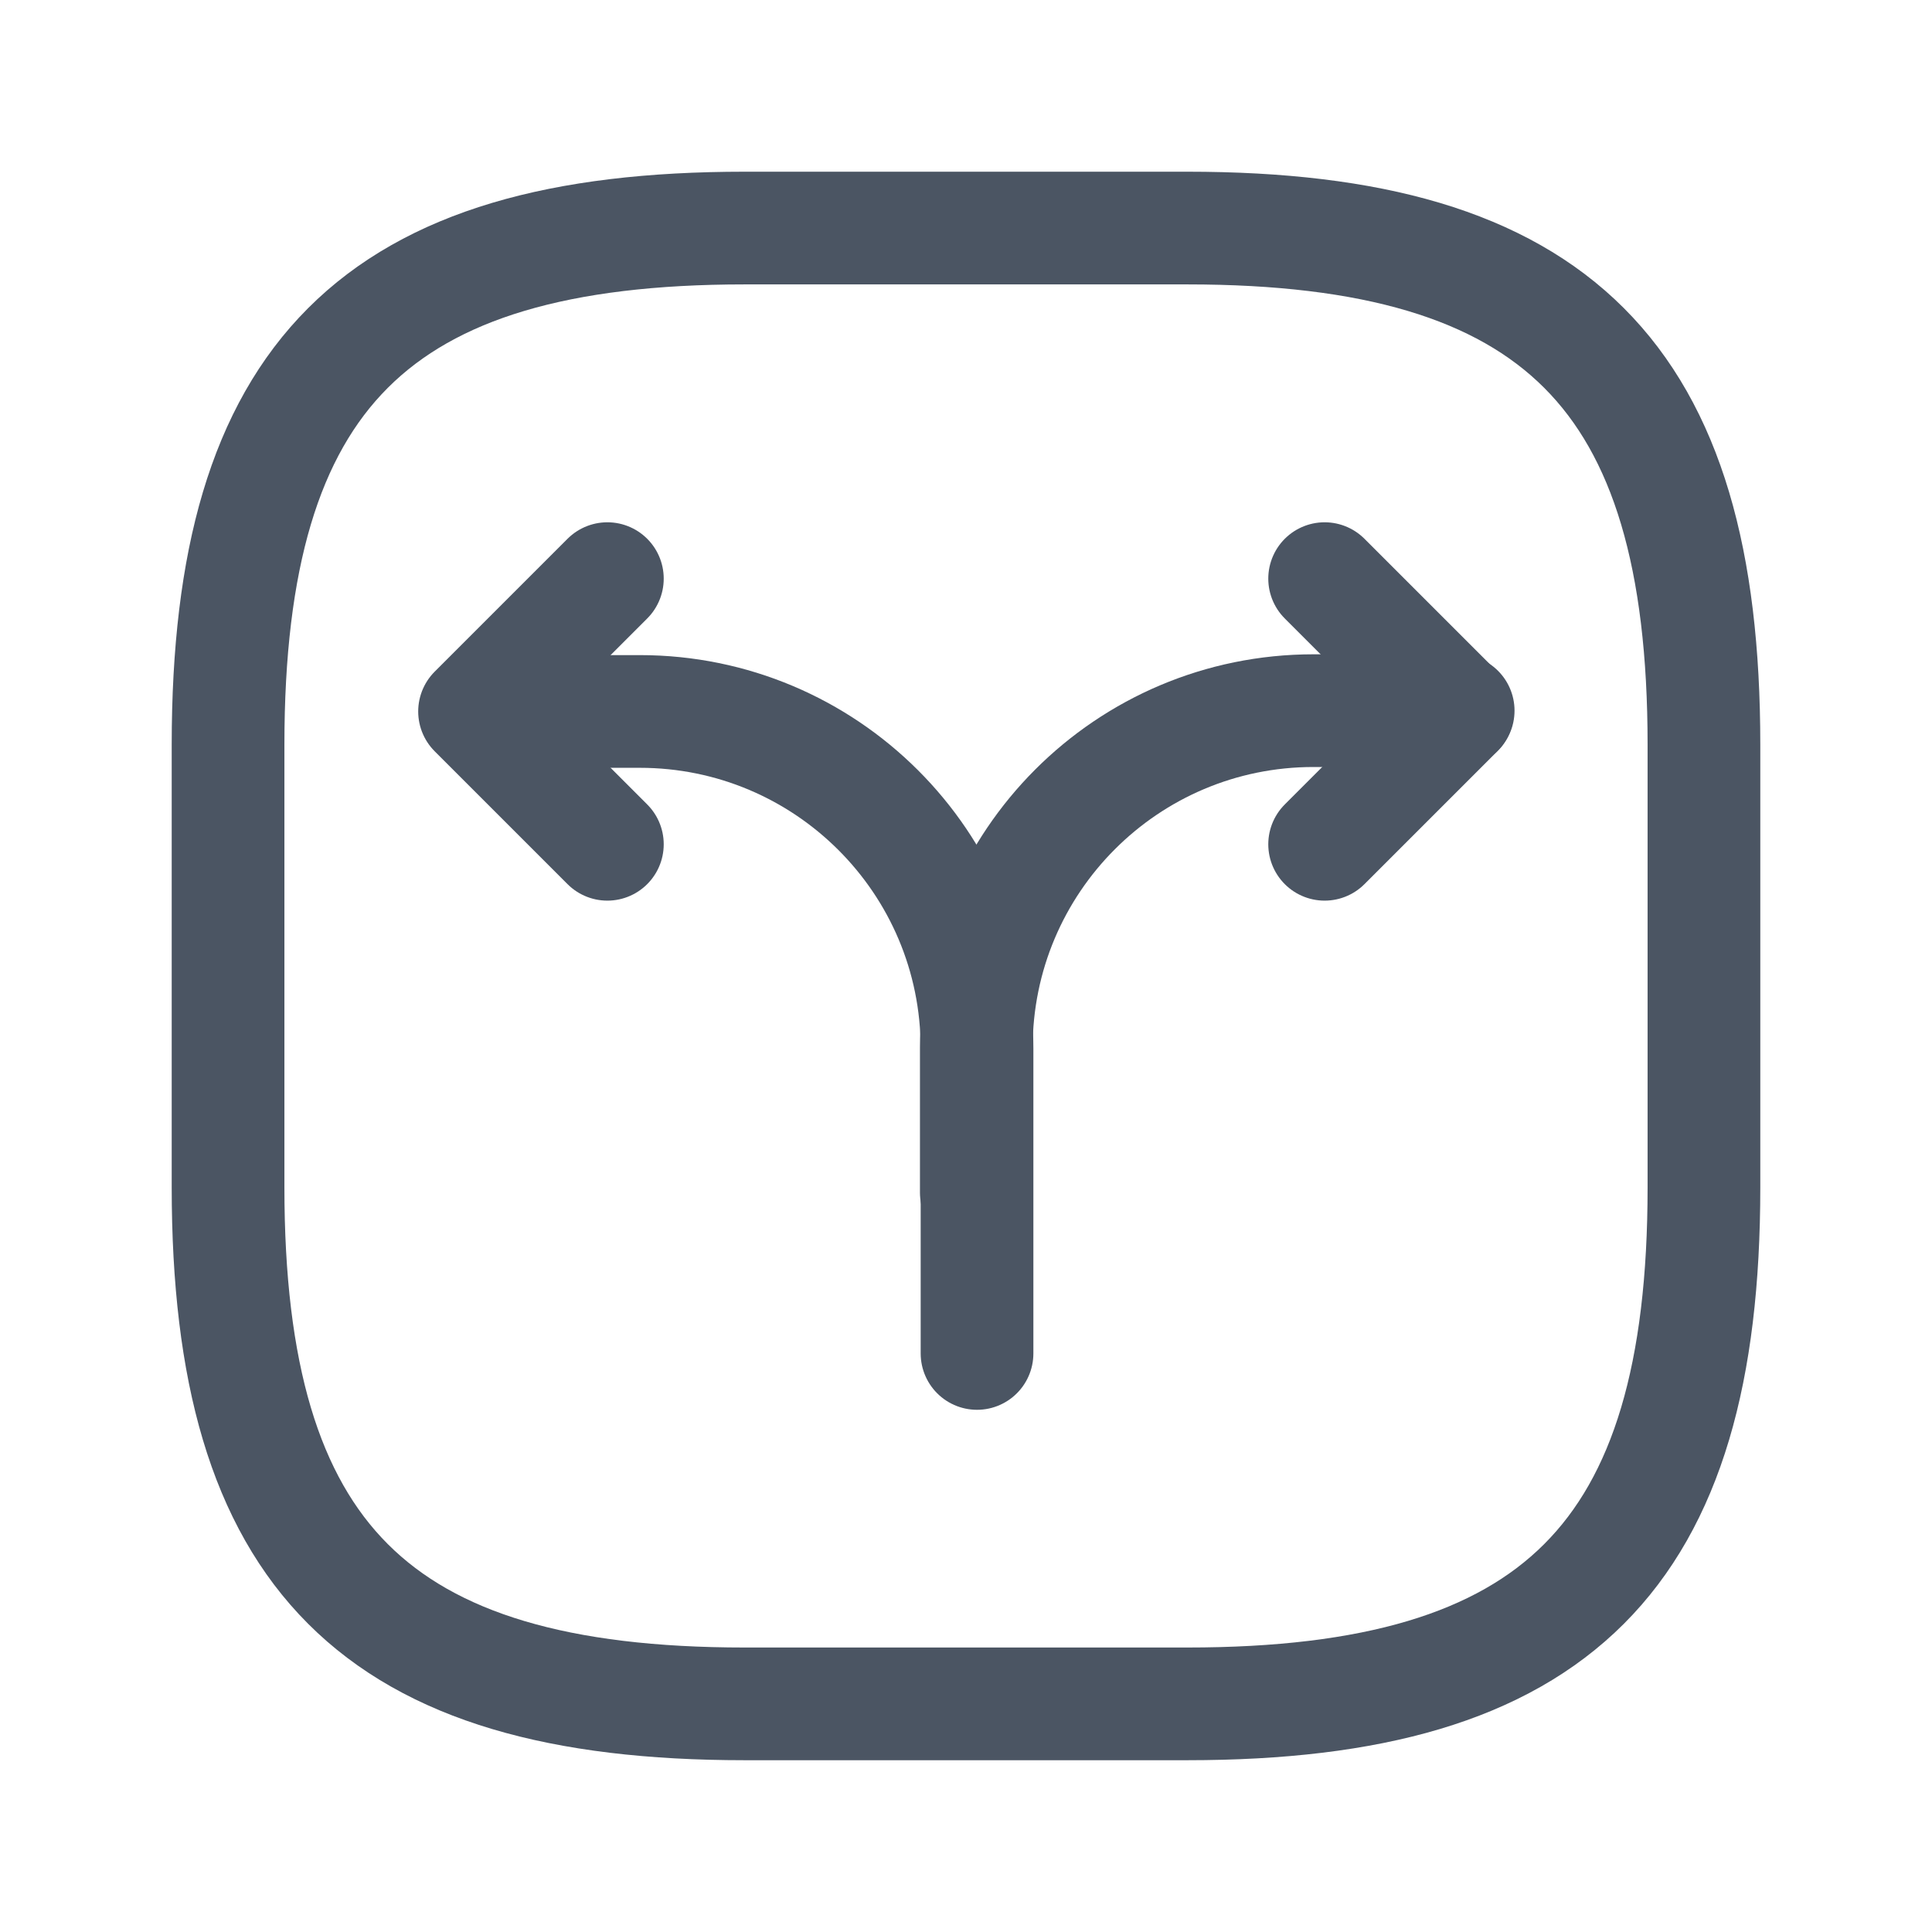 <svg width="24" height="24" viewBox="0 0 24 24" fill="none" xmlns="http://www.w3.org/2000/svg">
<path d="M12.128 14.814V13.017C12.128 10.707 13.998 8.828 16.317 8.828H18.114" stroke="#4B5563" stroke-width="1.4" stroke-linecap="round" stroke-linejoin="round"/>
<path d="M6.152 8.838H7.948C10.258 8.838 12.137 10.708 12.137 13.027V13.623V16.813" stroke="#4B5563" stroke-width="1.4" stroke-linecap="round" stroke-linejoin="round"/>
<path d="M7.545 7.188L5.895 8.838L7.545 10.488" stroke="#4B5563" stroke-width="1.4" stroke-linecap="round" stroke-linejoin="round"/>
<path d="M16.455 7.188L18.105 8.838L16.455 10.488" stroke="#4B5563" stroke-width="1.4" stroke-linecap="round" stroke-linejoin="round"/>
<path d="M9.25 21.166H14.75C19.333 21.166 21.167 19.333 21.167 14.75V9.25C21.167 4.666 19.333 2.833 14.75 2.833H9.25C4.667 2.833 2.833 4.666 2.833 9.25V14.75C2.833 19.333 4.667 21.166 9.25 21.166Z" stroke="#4B5563" stroke-width="1.4" stroke-linecap="round" stroke-linejoin="round"/>
</svg>
